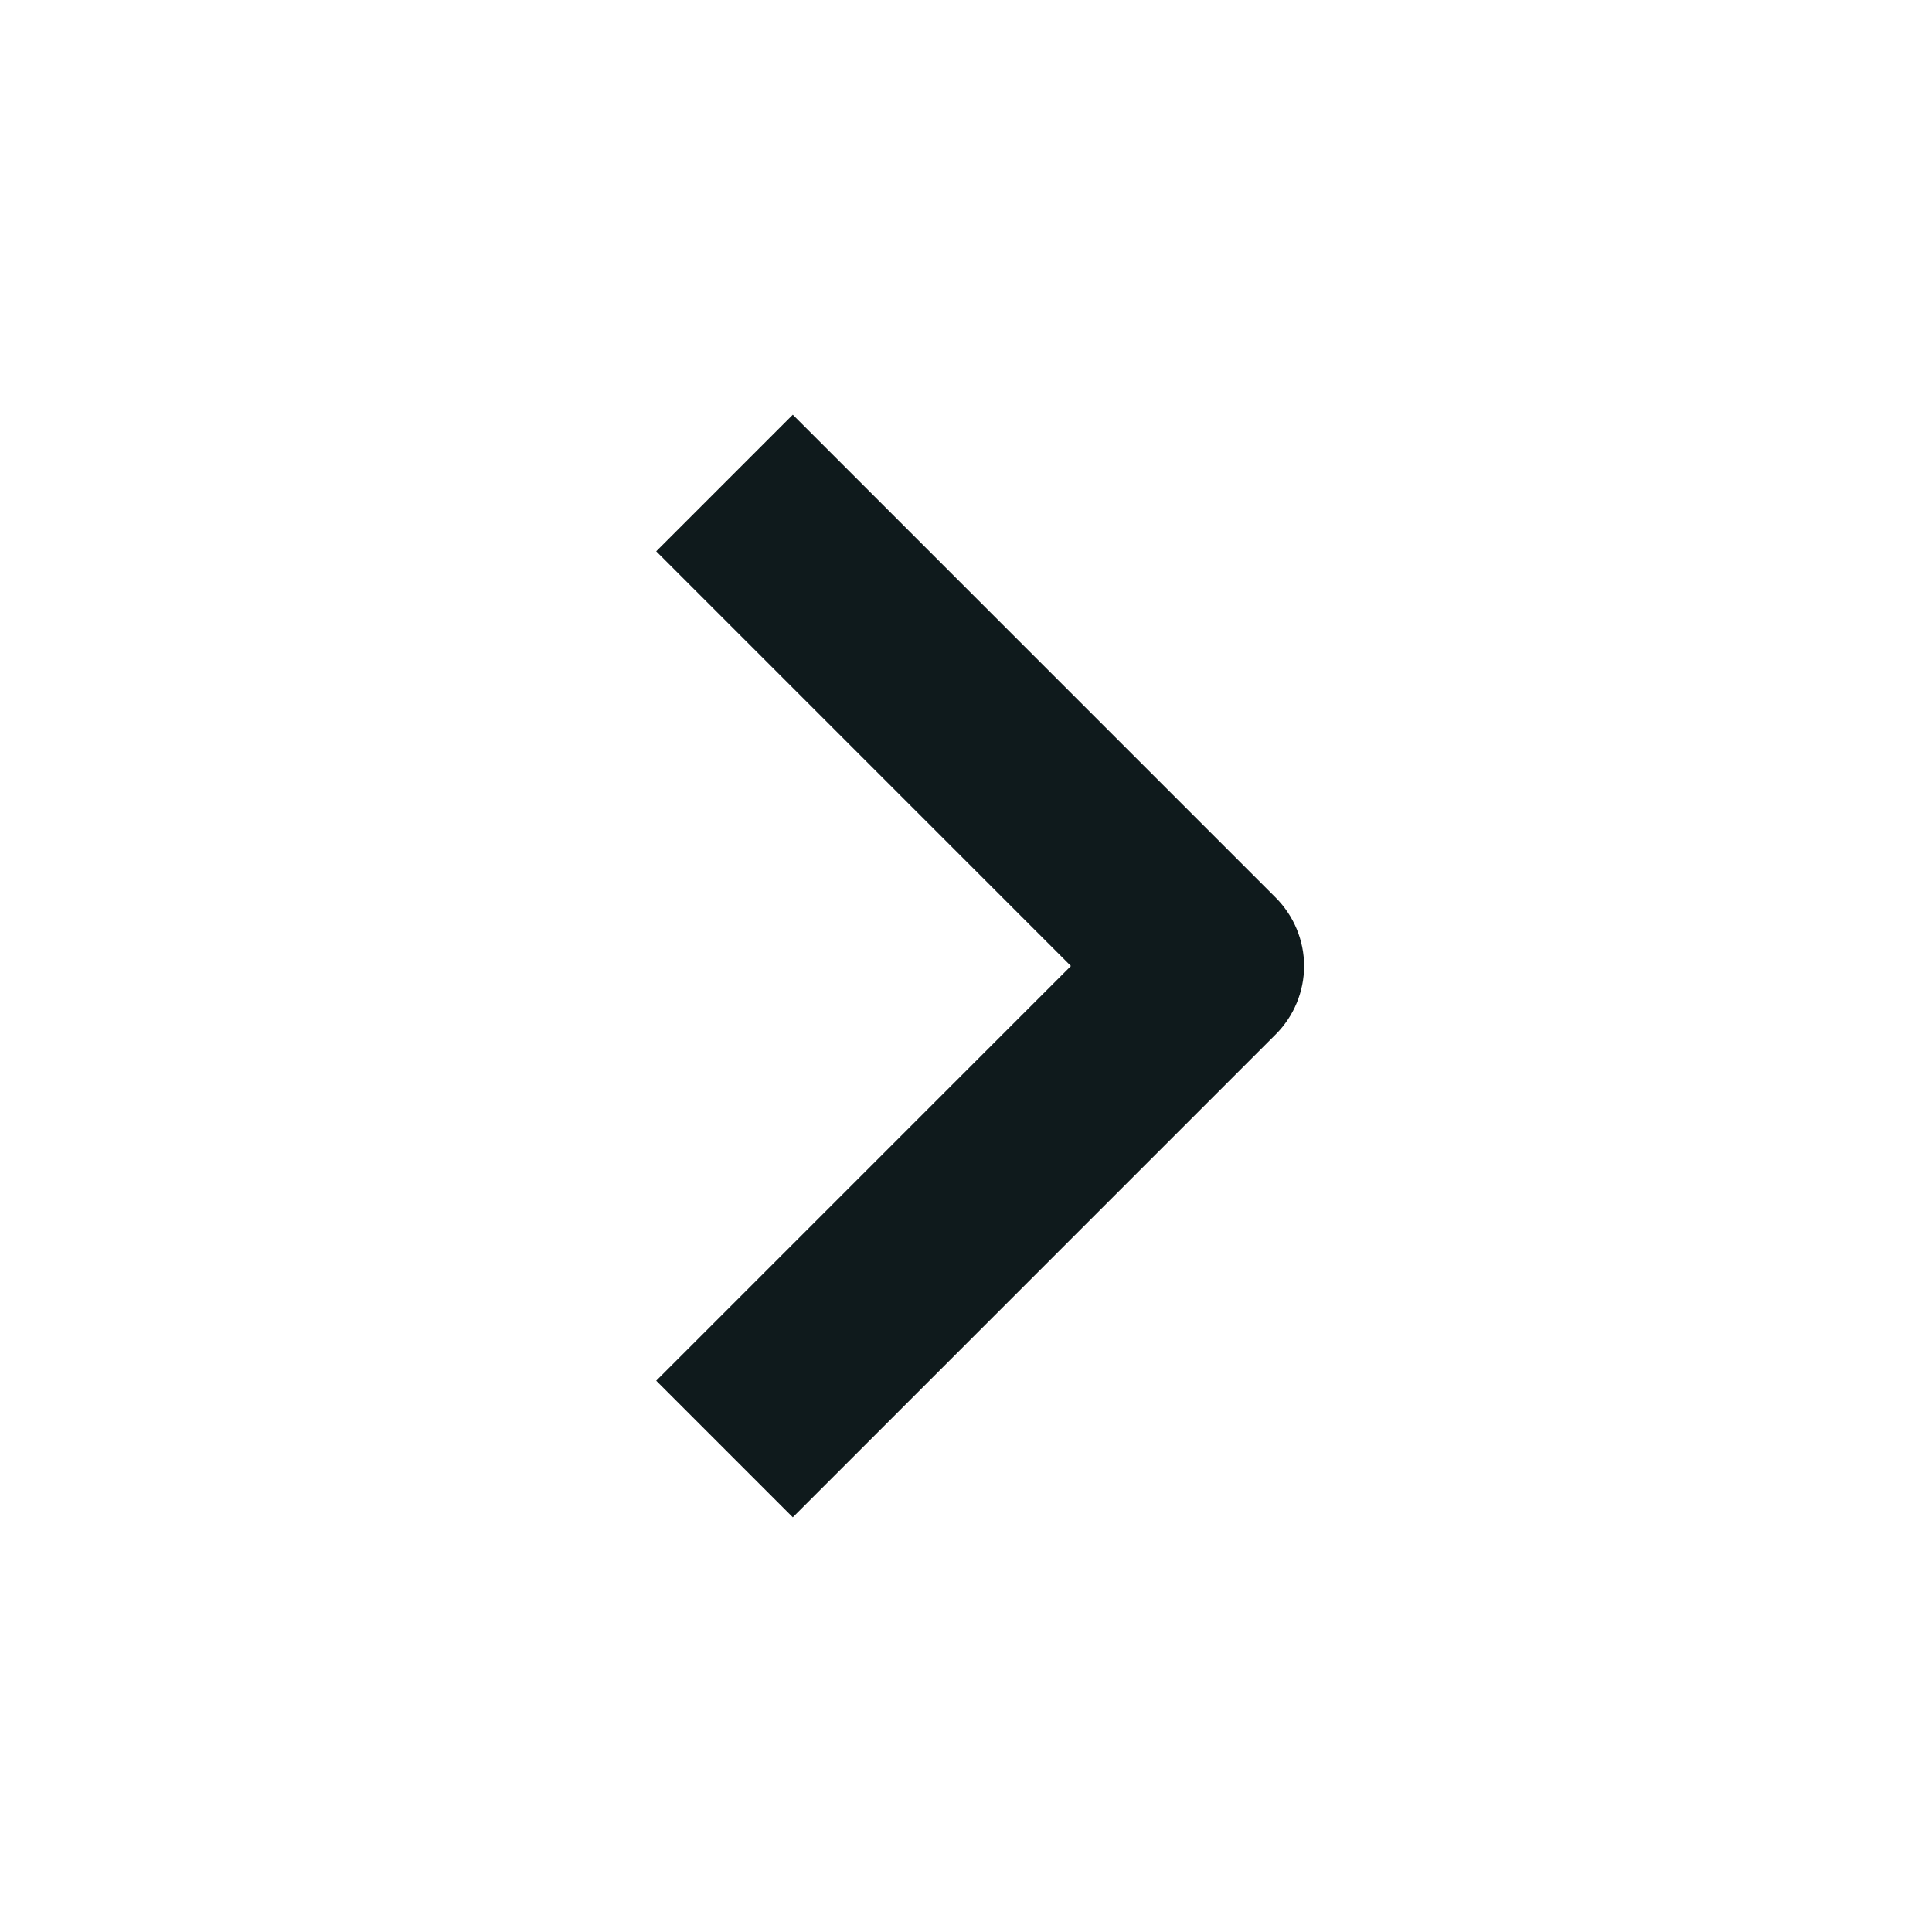 <svg width="20" height="20" viewBox="0 0 20 20" fill="none" xmlns="http://www.w3.org/2000/svg">
<path d="M8.207 15.707L6.793 14.293L11.086 10L6.793 5.707L8.207 4.293L13.207 9.293C13.394 9.481 13.5 9.735 13.5 10C13.5 10.265 13.394 10.52 13.207 10.707L8.207 15.707Z" fill="#0F1A1C"/>
</svg>
